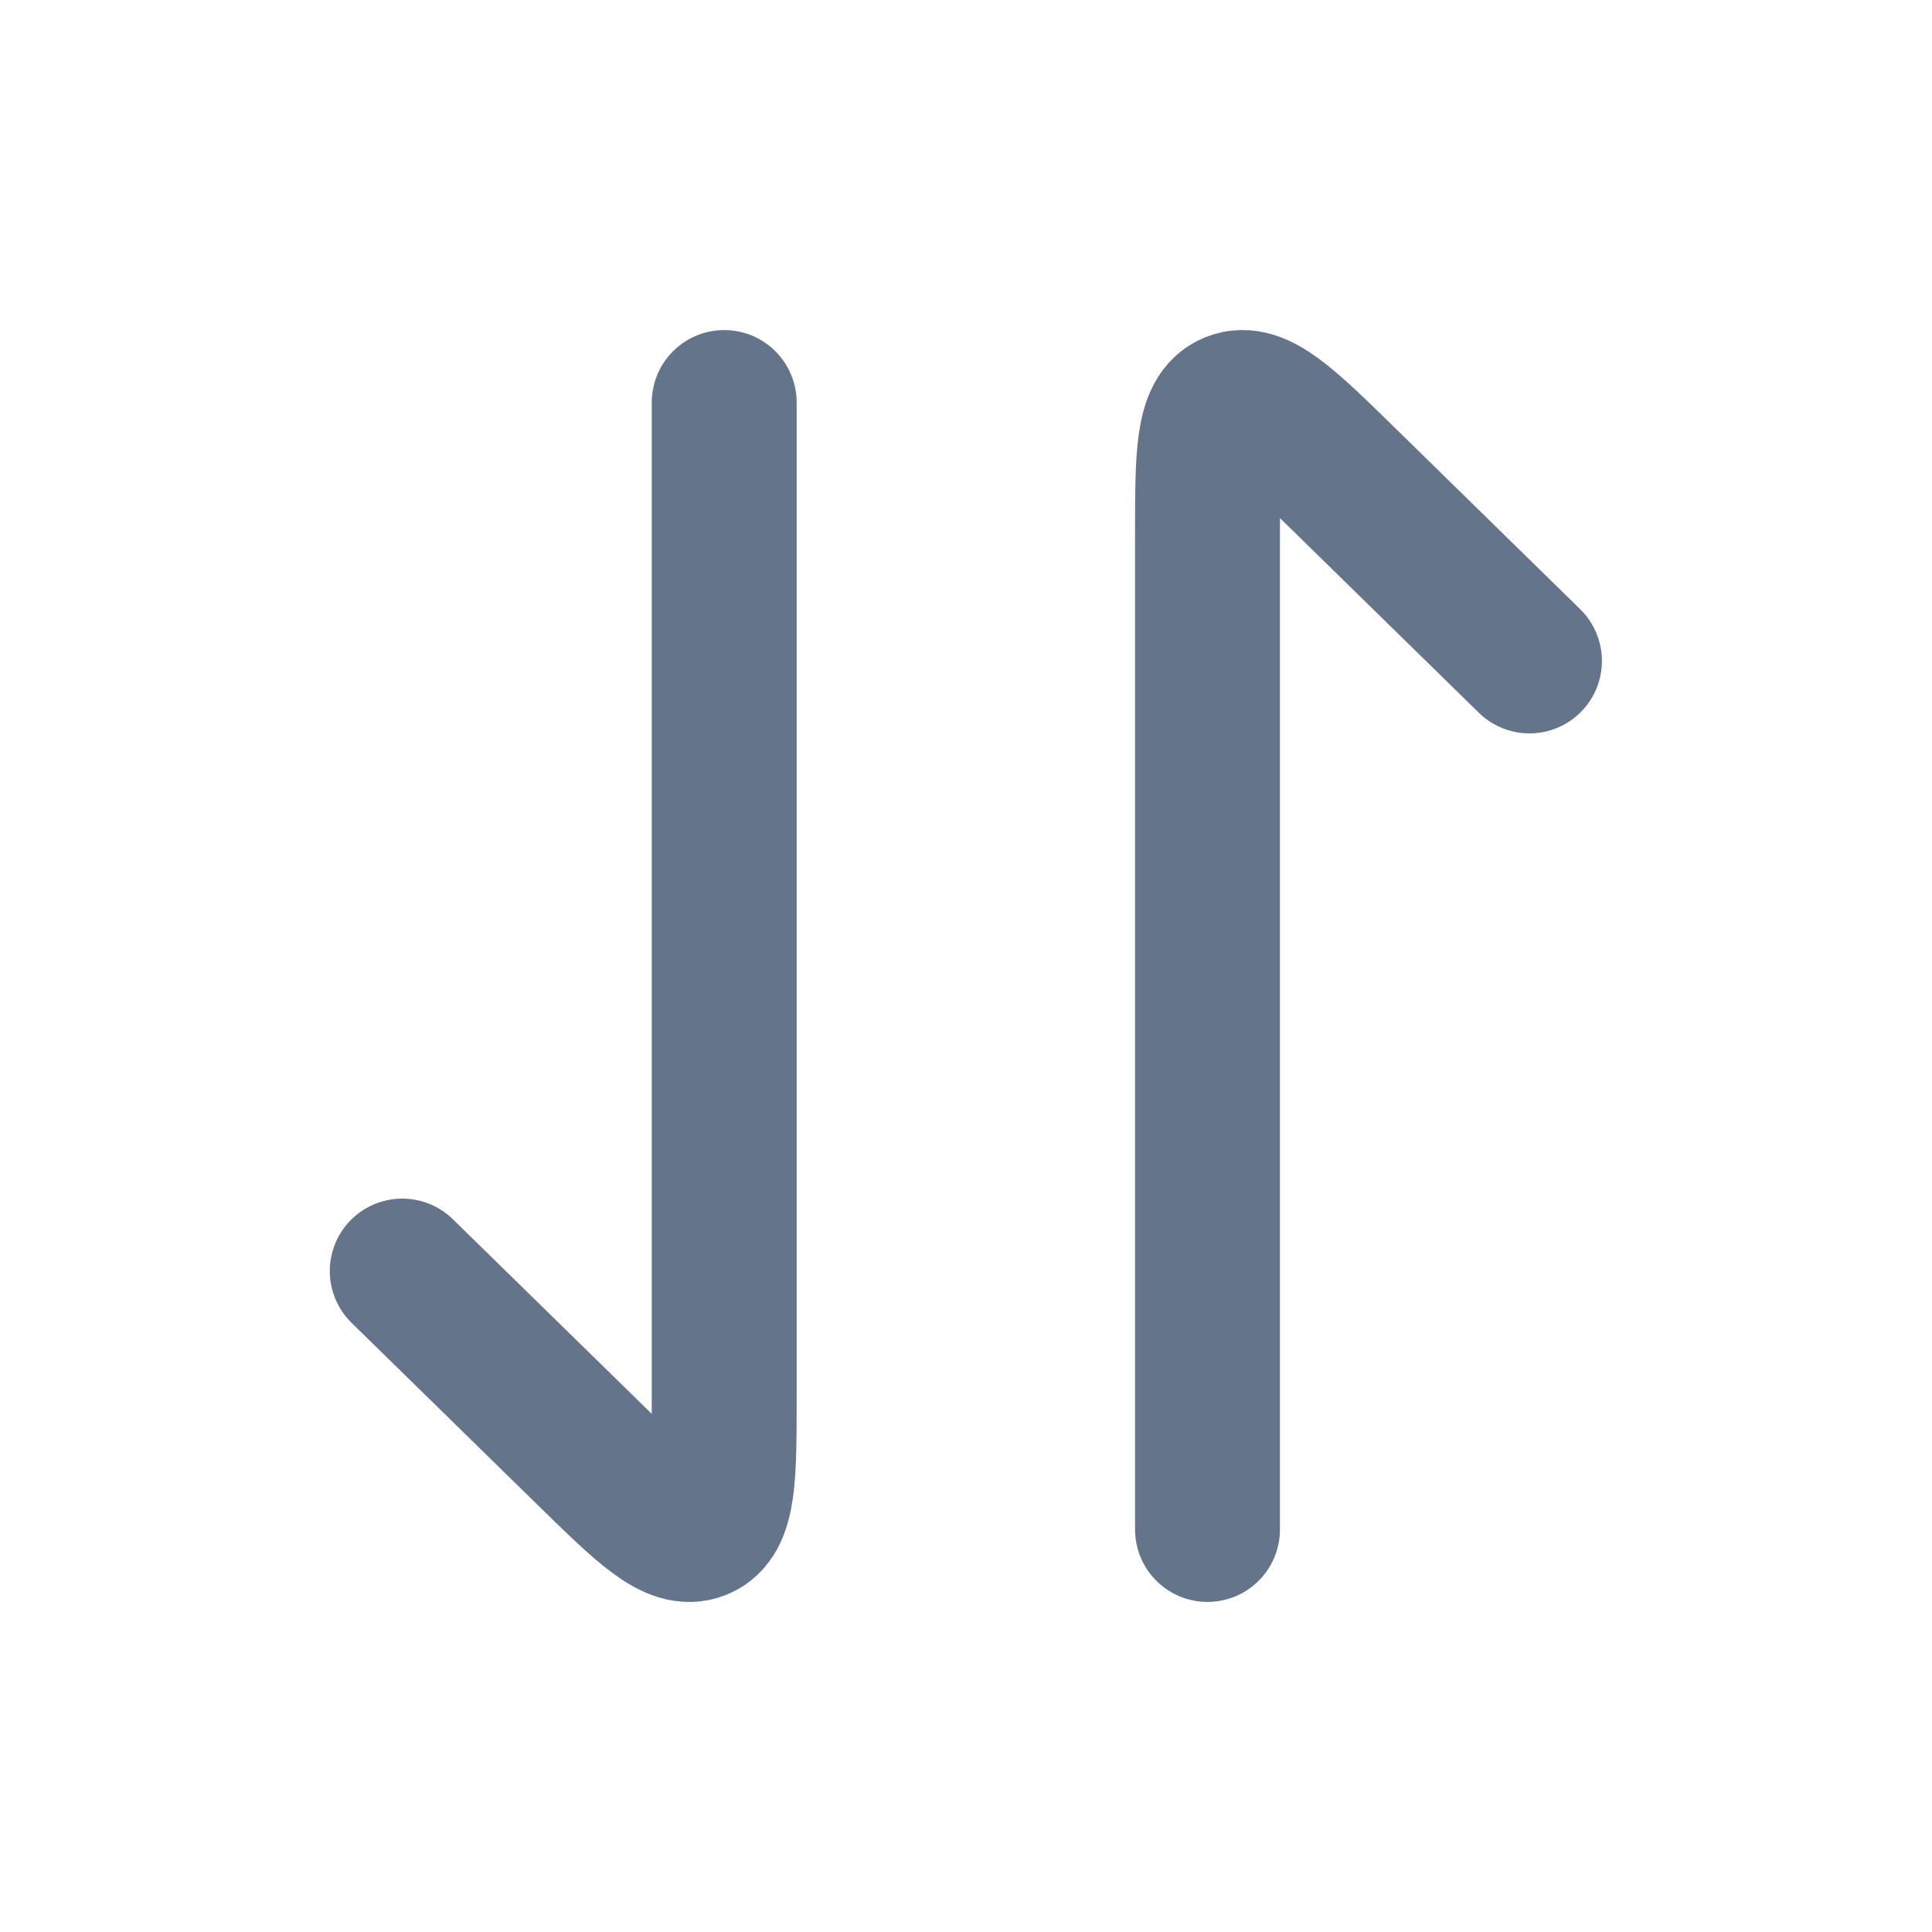 <svg width="20" height="20" viewBox="0 0 20 20" fill="none" xmlns="http://www.w3.org/2000/svg">
<path d="M12.5 15.833V5.549C12.5 4.711 12.5 4.292 12.757 4.187C13.014 4.083 13.317 4.379 13.923 4.972L15.833 6.842" stroke="#64748B" stroke-width="1.5" stroke-linecap="round" stroke-linejoin="round"/>
<path d="M7.497 4.167V14.451C7.497 15.289 7.497 15.708 7.24 15.813C6.983 15.917 6.68 15.621 6.075 15.028L4.164 13.158" stroke="#64748B" stroke-width="1.5" stroke-linecap="round" stroke-linejoin="round"/>
</svg>
